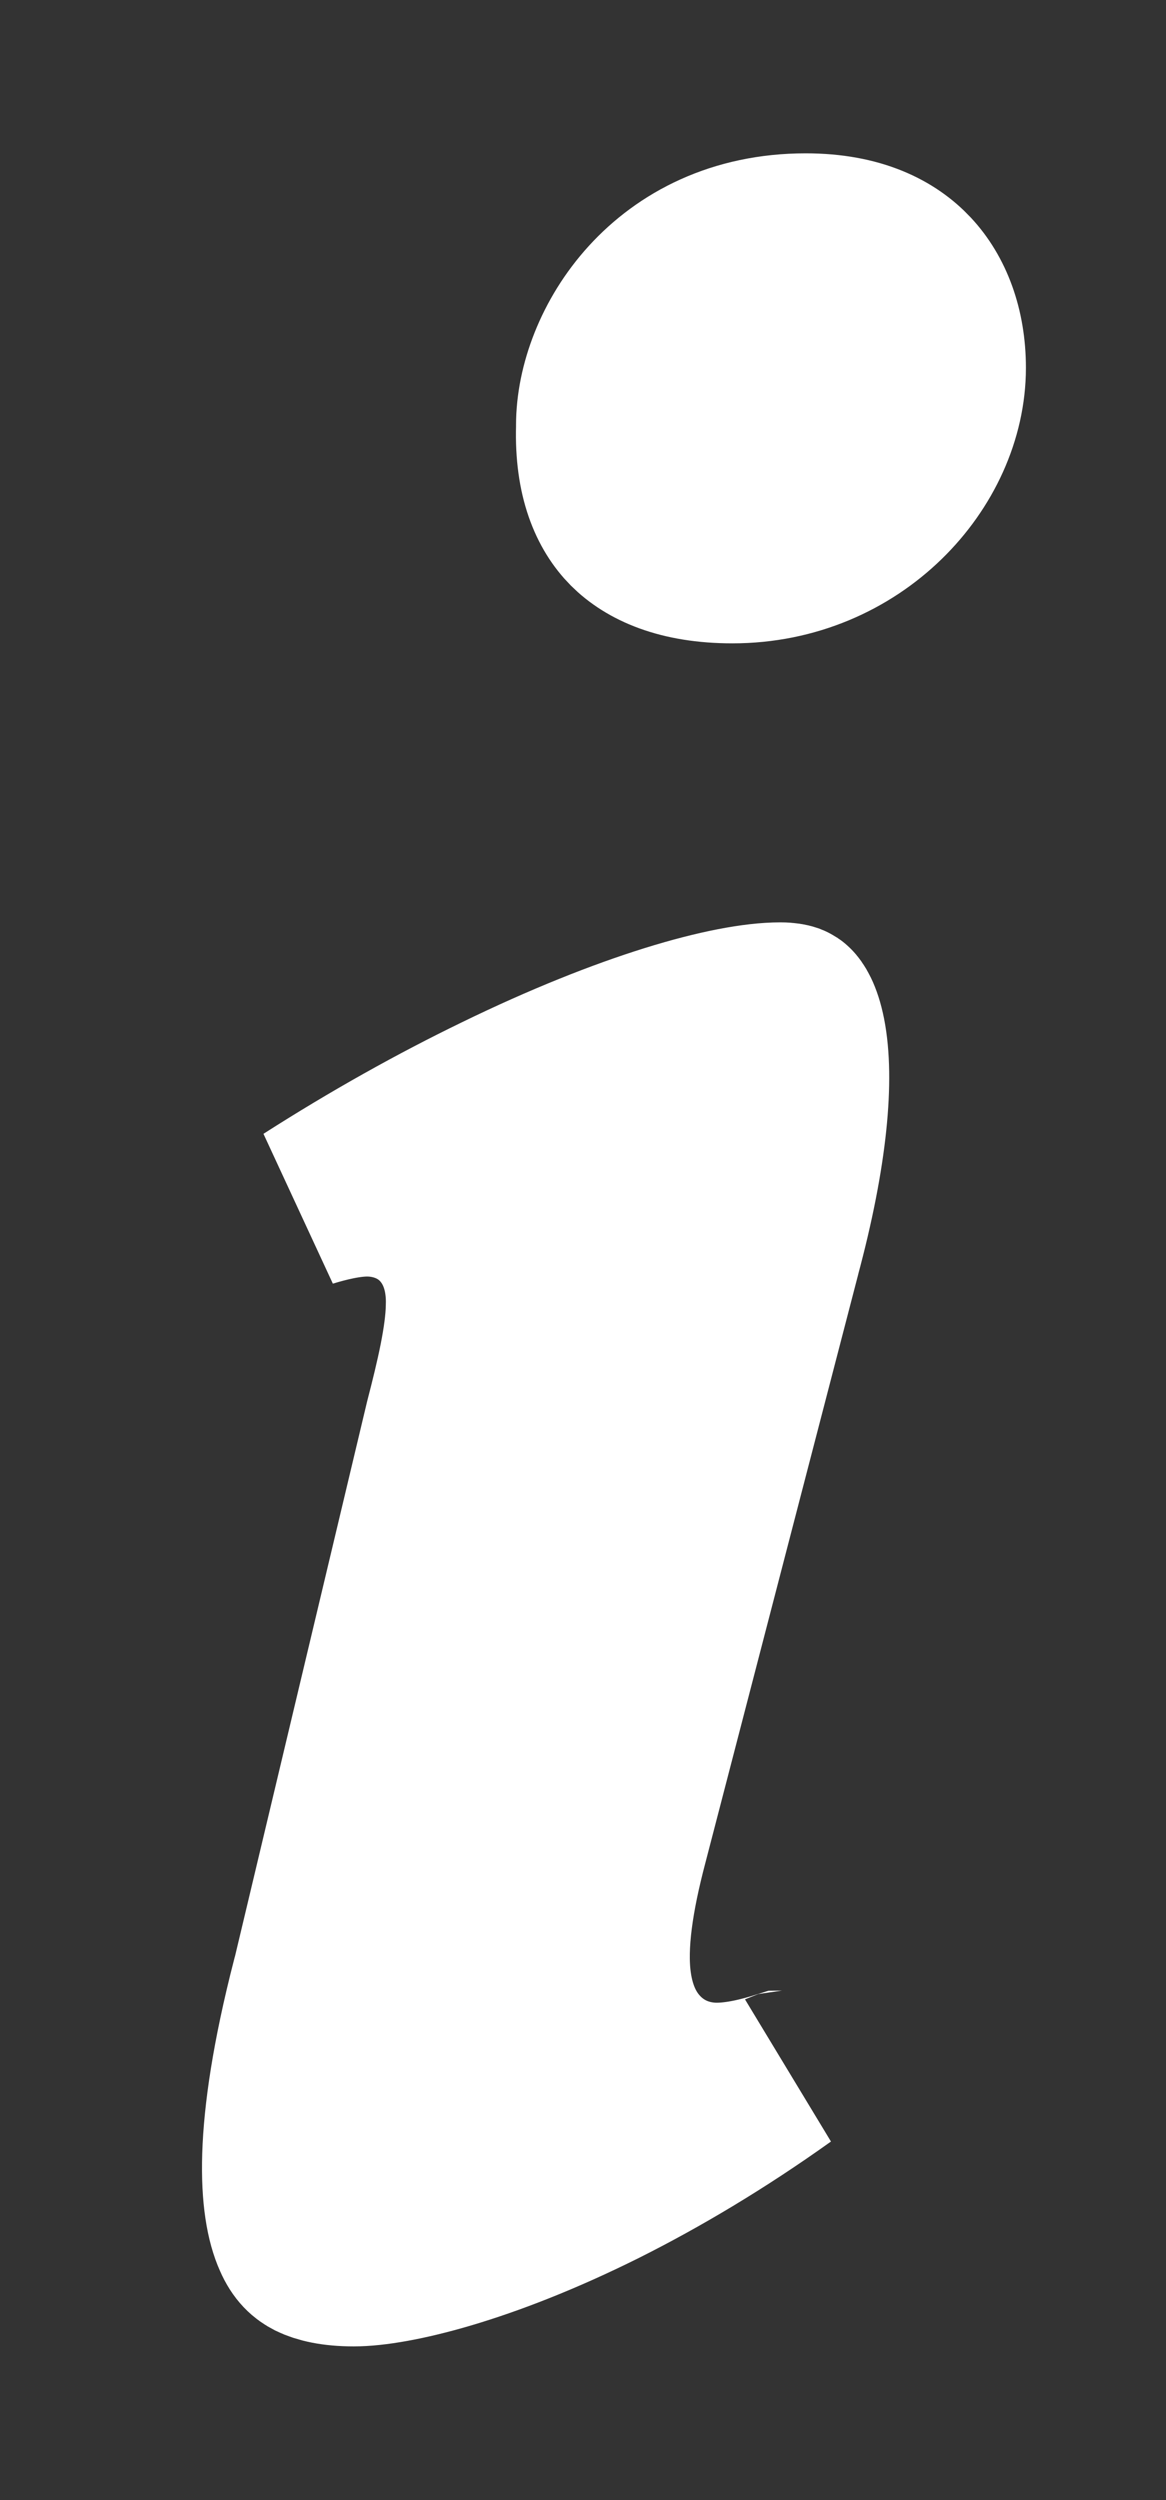 <svg width="7" height="15" viewBox="0 0 7 15" fill="none" xmlns="http://www.w3.org/2000/svg">
<rect x="0" y="0" width="7" height="15" fill="#333333" stroke="none"/>
<path d="M3.598 2.565L3.598 2.565V2.551C3.598 2.09 4.002 1.42 4.837 1.42C5.157 1.42 5.349 1.525 5.463 1.647C5.583 1.775 5.659 1.968 5.659 2.207C5.659 2.775 5.133 3.36 4.397 3.36C4.077 3.36 3.888 3.267 3.781 3.16C3.675 3.053 3.589 2.87 3.598 2.565ZM1.889 11.884L1.889 11.884L1.892 11.875L2.689 8.53C2.755 8.275 2.812 8.033 2.816 7.845C2.819 7.757 2.814 7.587 2.712 7.429C2.58 7.225 2.37 7.159 2.204 7.159C2.089 7.159 1.958 7.191 1.851 7.224C2.242 6.974 2.627 6.76 2.988 6.585C3.776 6.201 4.386 6.034 4.685 6.034C4.721 6.034 4.74 6.039 4.746 6.041C4.751 6.043 4.752 6.044 4.754 6.046C4.759 6.051 4.793 6.088 4.817 6.209C4.867 6.465 4.834 6.906 4.666 7.528L4.666 7.528L4.665 7.533L3.75 11.054C3.665 11.377 3.62 11.665 3.651 11.896C3.667 12.016 3.709 12.174 3.829 12.307C3.964 12.457 4.141 12.516 4.303 12.516C4.433 12.516 4.574 12.481 4.691 12.444C4.693 12.444 4.696 12.443 4.698 12.442C4.32 12.712 3.953 12.929 3.614 13.099C2.902 13.454 2.36 13.578 2.124 13.578C1.997 13.578 1.92 13.557 1.875 13.535C1.842 13.518 1.808 13.492 1.778 13.423C1.698 13.245 1.65 12.812 1.889 11.884Z" fill="white" stroke="white"/>
</svg>
